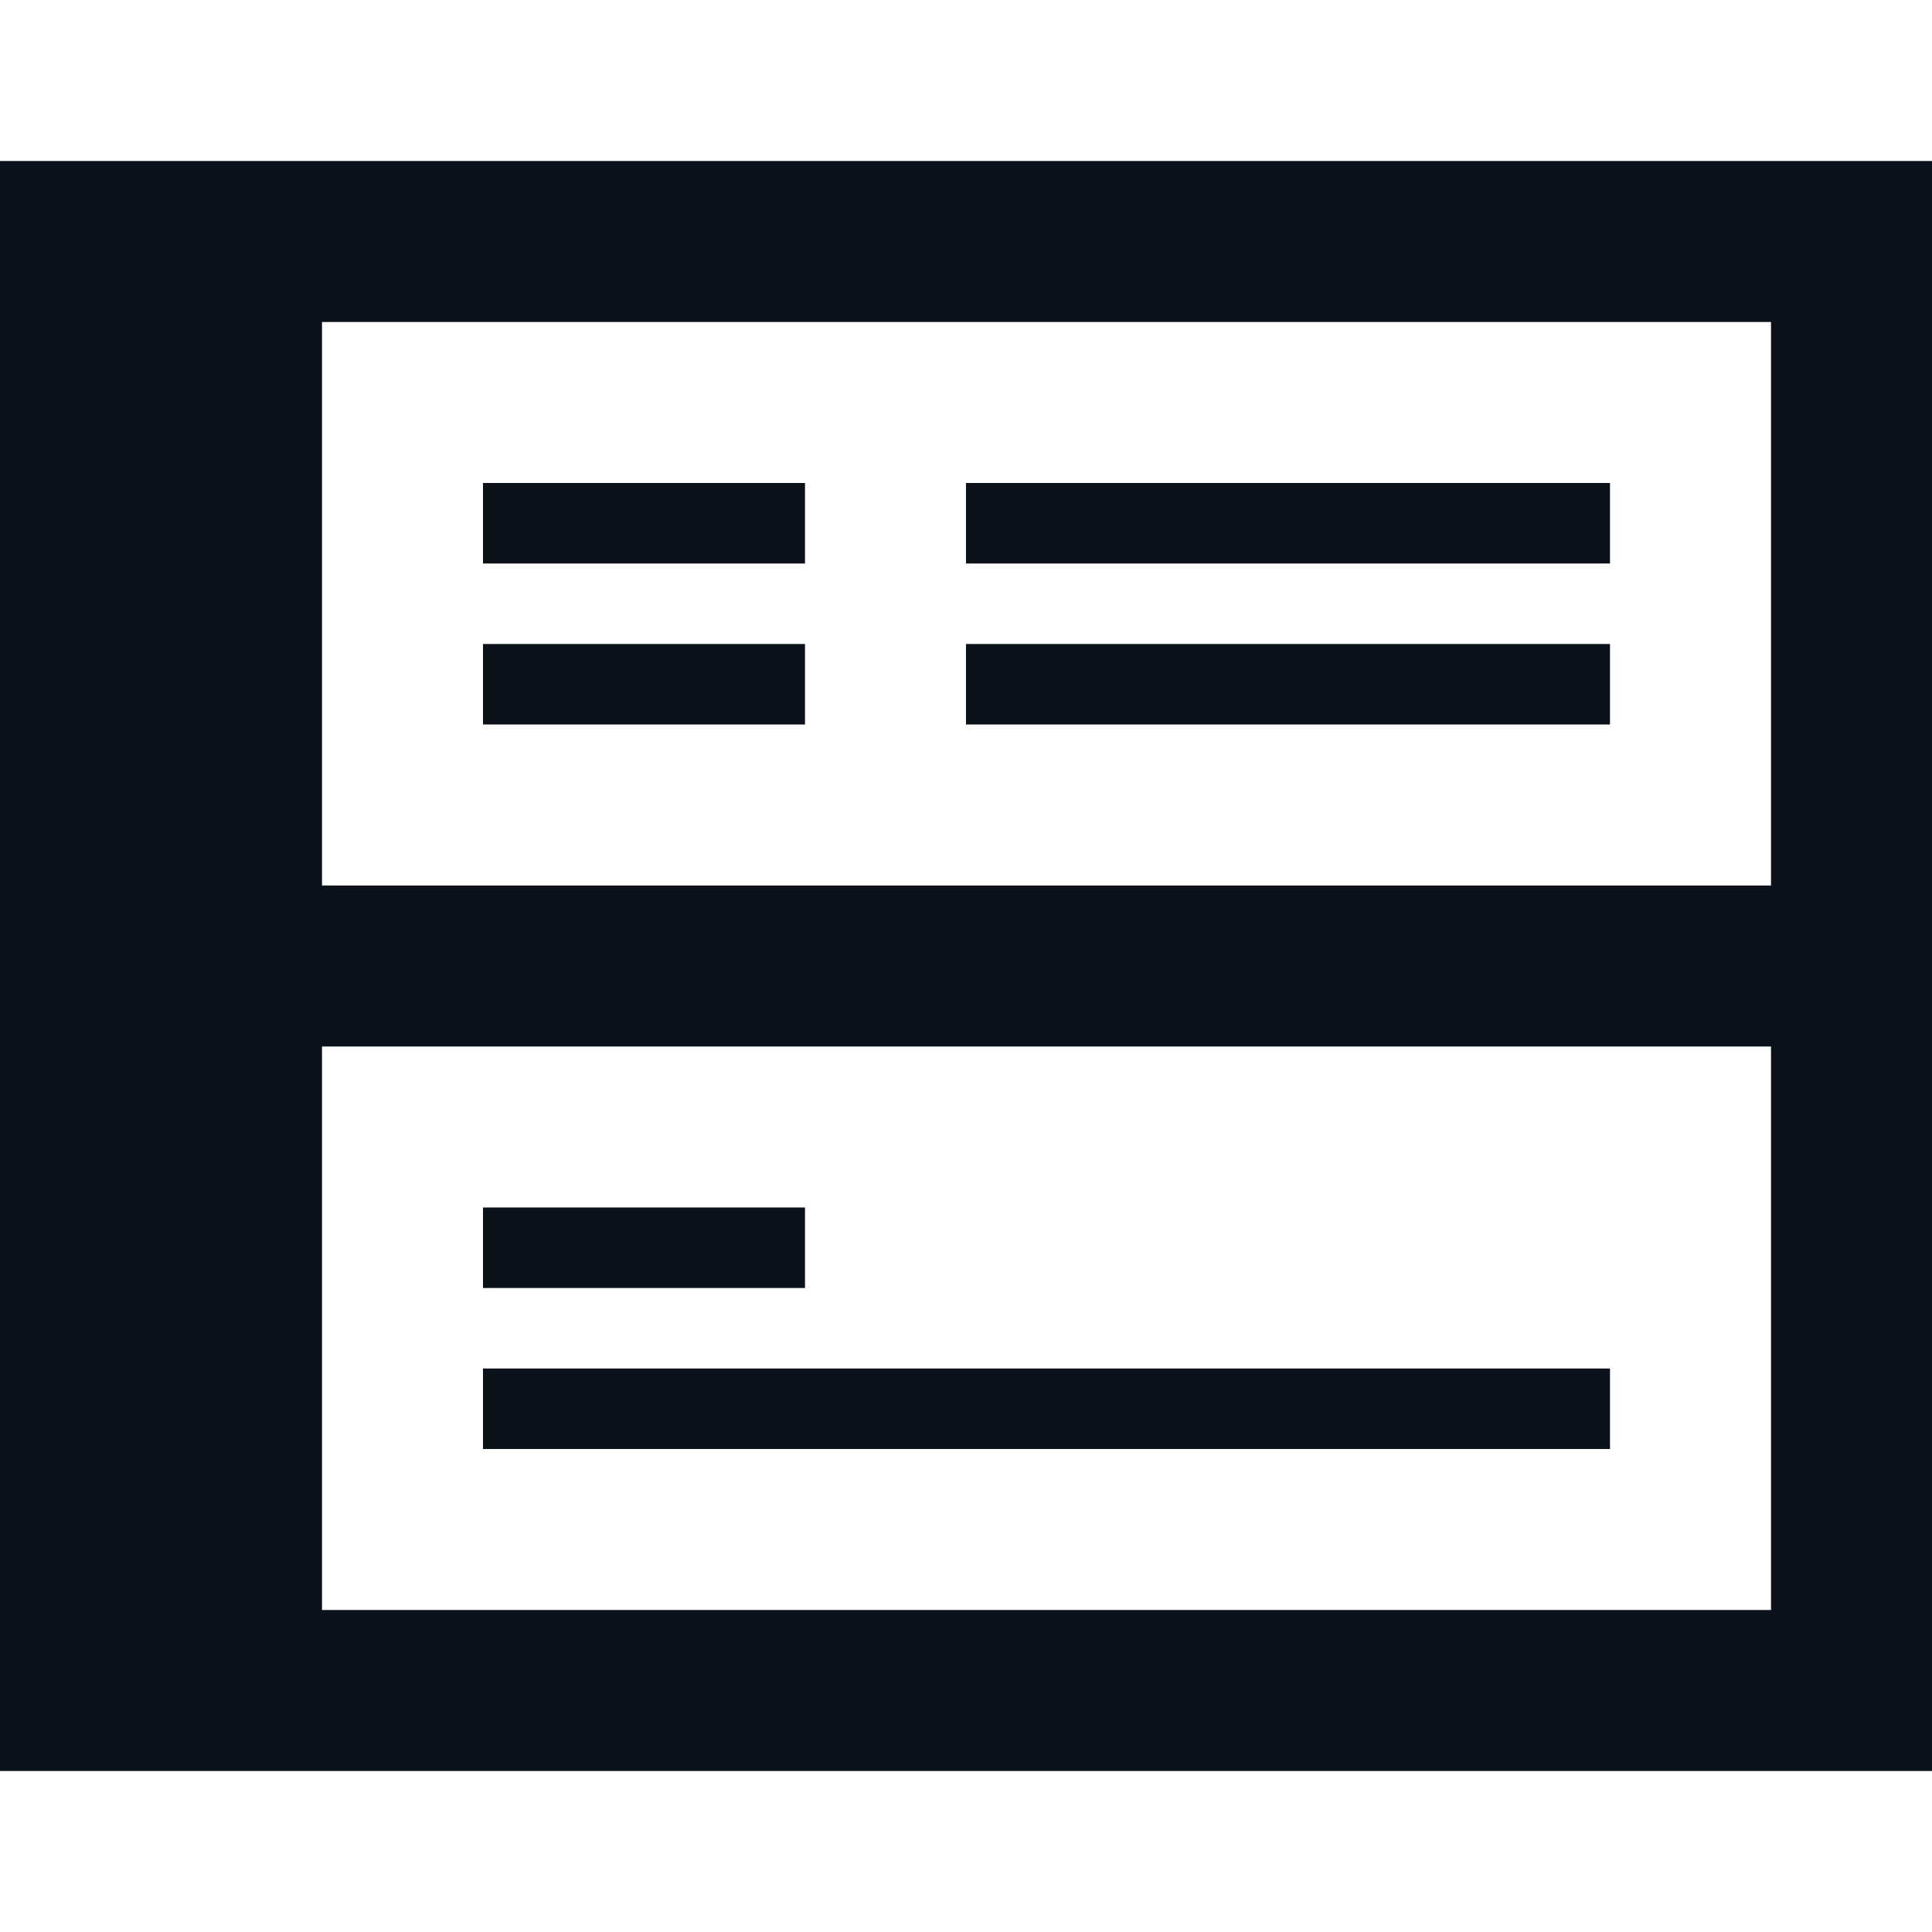 <svg width="24" height="24" viewBox="0 0 24 24" fill="none" xmlns="http://www.w3.org/2000/svg">
<g clip-path="url(#clip0_466_18388)">
<path fill-rule="evenodd" clip-rule="evenodd" d="M4 11L4 4H22V11H4ZM4 13L4 20H22V13H4ZM2 22H0V2H2H4H22H24V22H22H4H2ZM20 17H6V18H20V17ZM6 15H10V16H6V15ZM10 6H6V7H10V6ZM6 8H10V9H6V8ZM20 6H12V7H20V6ZM12 8H20V9H12V8Z" fill="#0C121C"/>
</g>
<defs>
<clipPath id="clip0_466_18388">
<rect width="24" height="24" fill="white"/>
</clipPath>
</defs>
</svg>

